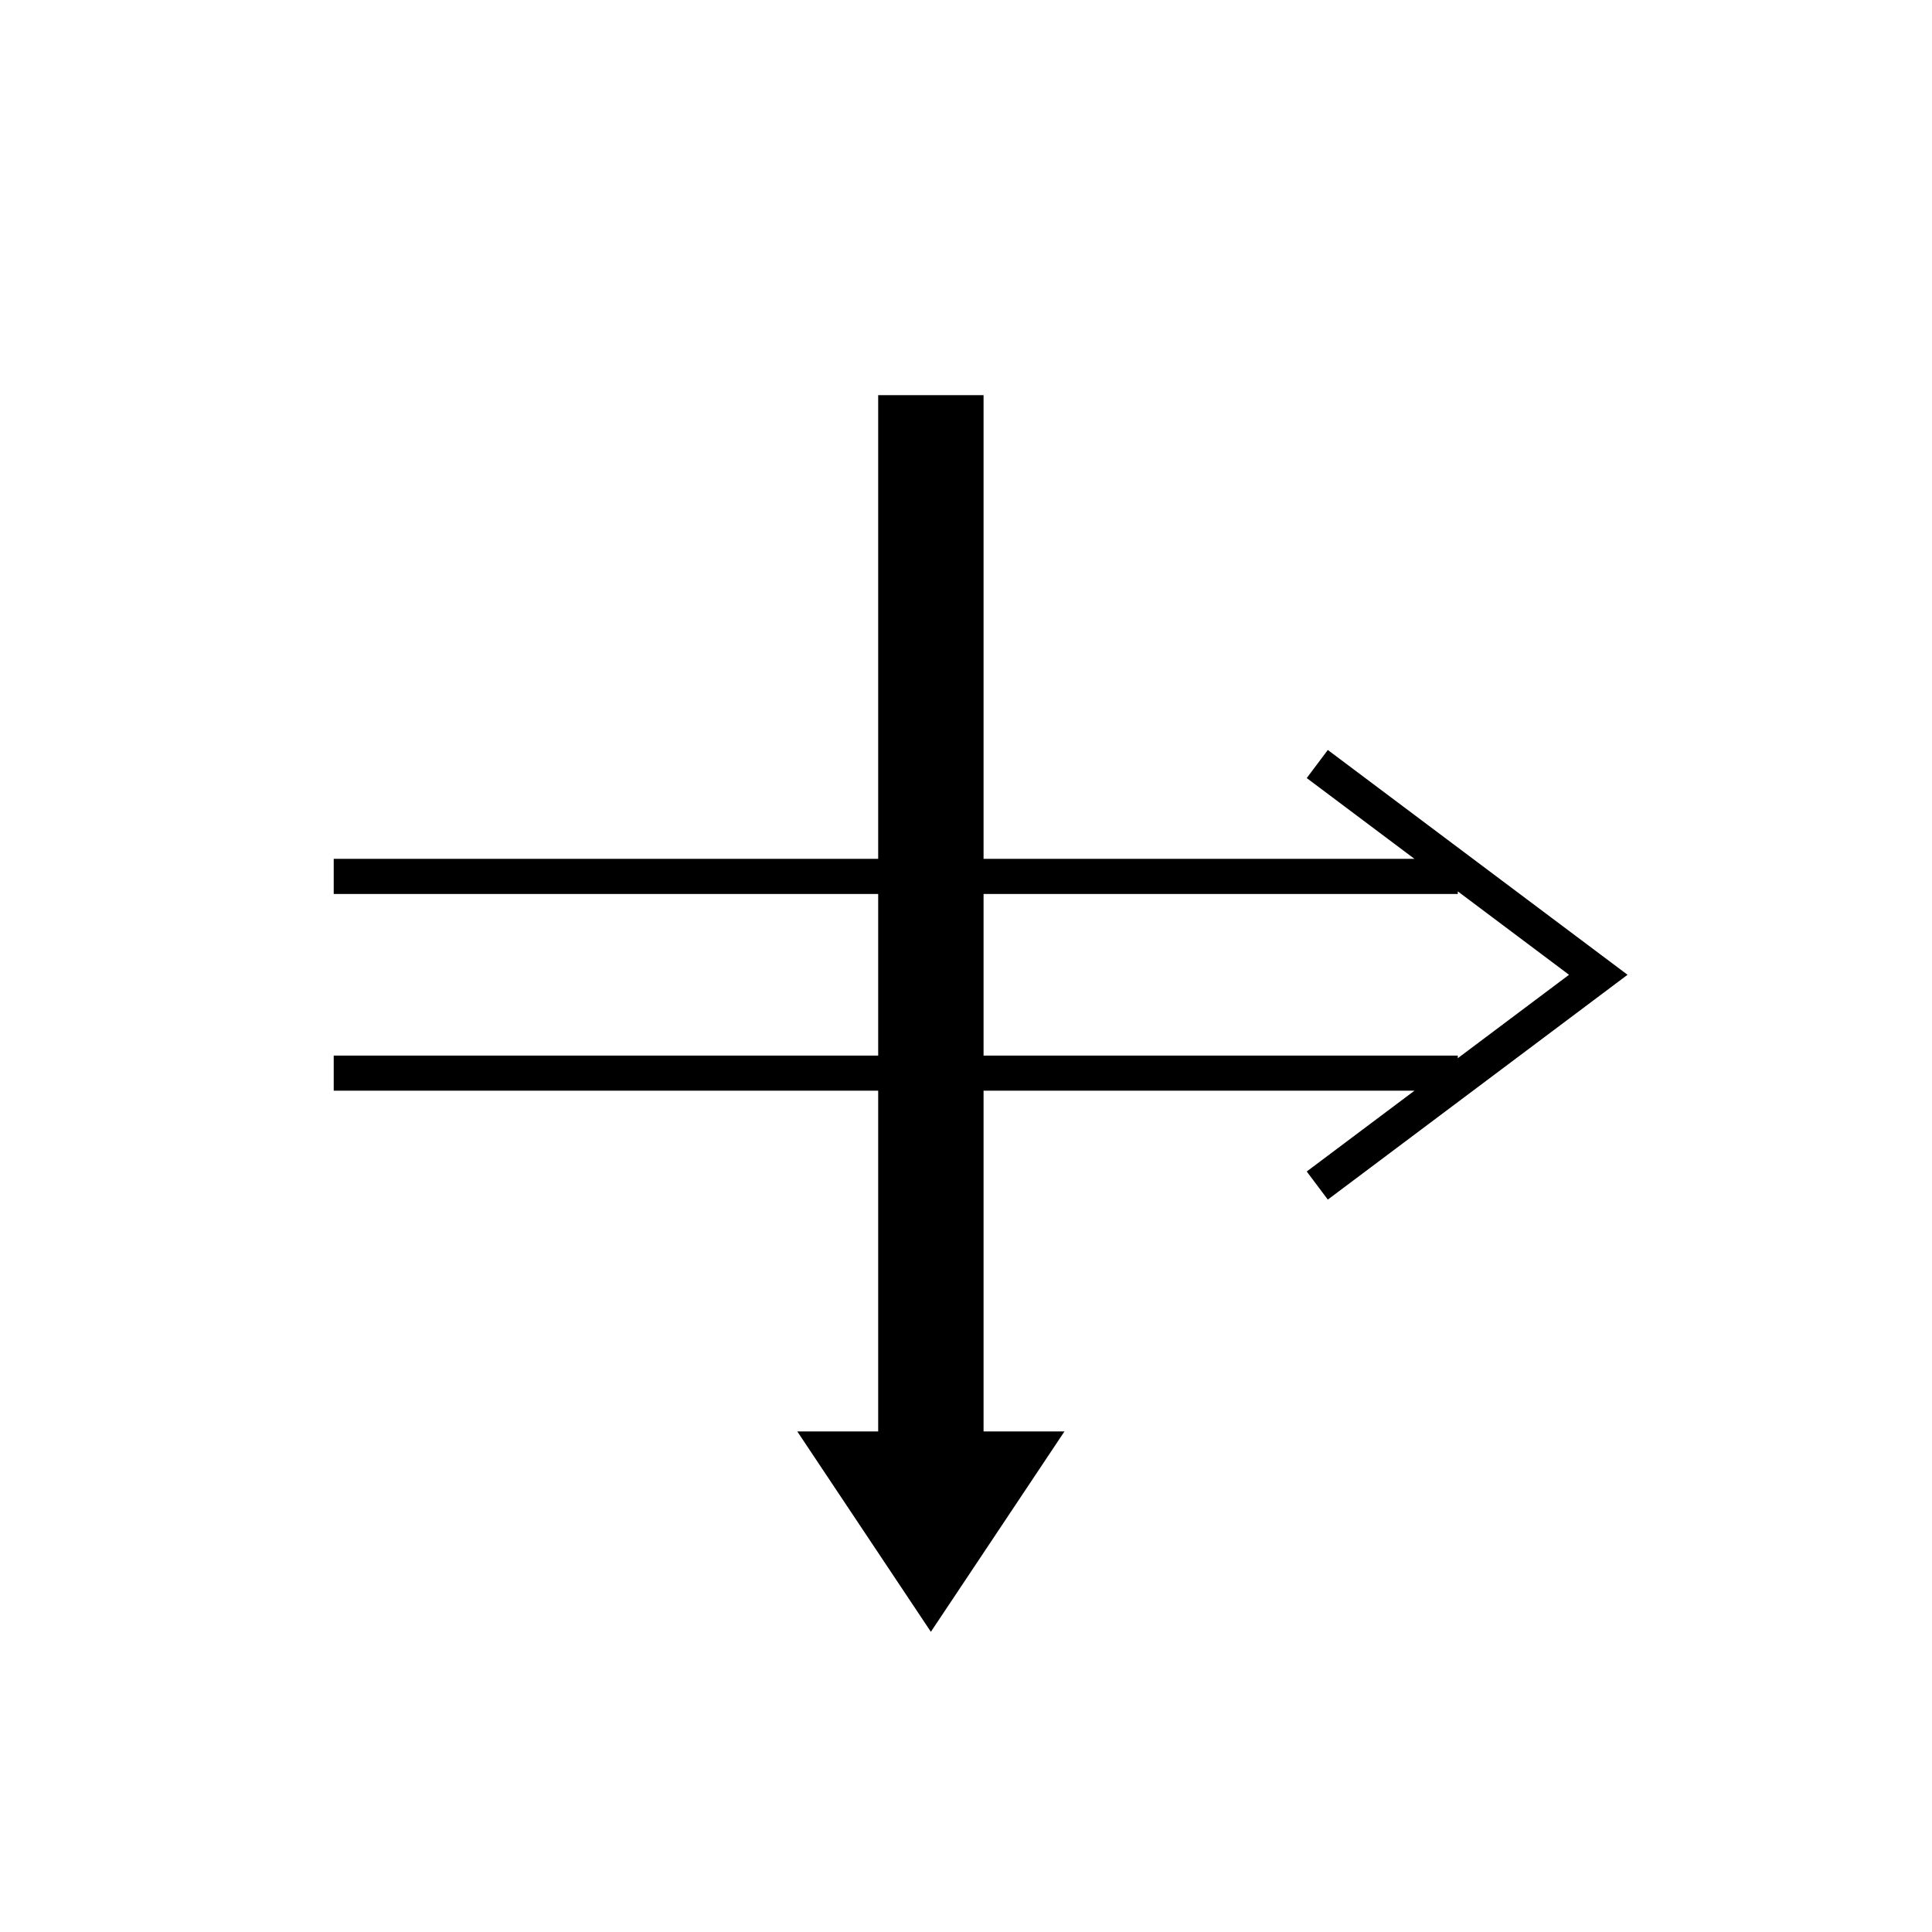 <?xml version="1.0" encoding="utf-8"?>
<!-- Generator: Adobe Illustrator 16.0.3, SVG Export Plug-In . SVG Version: 6.00 Build 0)  -->
<!DOCTYPE svg PUBLIC "-//W3C//DTD SVG 1.1//EN" "http://www.w3.org/Graphics/SVG/1.1/DTD/svg11.dtd">
<svg version="1.1"
	 id="svg2" xmlns:dc="http://purl.org/dc/elements/1.1/" xmlns:cc="http://creativecommons.org/ns#" xmlns:rdf="http://www.w3.org/1999/02/22-rdf-syntax-ns#" xmlns:svg="http://www.w3.org/2000/svg"
	 xmlns="http://www.w3.org/2000/svg" xmlns:xlink="http://www.w3.org/1999/xlink" x="0px" y="0px" width="55px" height="55px"
	 viewBox="0 0 55 55" enable-background="new 0 0 55 55" xml:space="preserve">
<g id="ww_37">
	<g id="path5">
		<polygon points="26.5,46.454 22.697,40.75 25,40.75 25,11.25 28,11.25 28,40.75 30.303,40.75 		"/>
	</g>
	<g id="path7">
		<polygon points="37.8,34.15 37.2,33.35 40.267,31.05 9.5,31.05 9.5,30.05 41.5,30.05 41.5,30.125 44.667,27.75 41.5,25.375 
			41.5,25.45 9.5,25.45 9.5,24.45 40.267,24.45 37.2,22.15 37.8,21.35 46.333,27.75 		"/>
	</g>
</g>
</svg>
